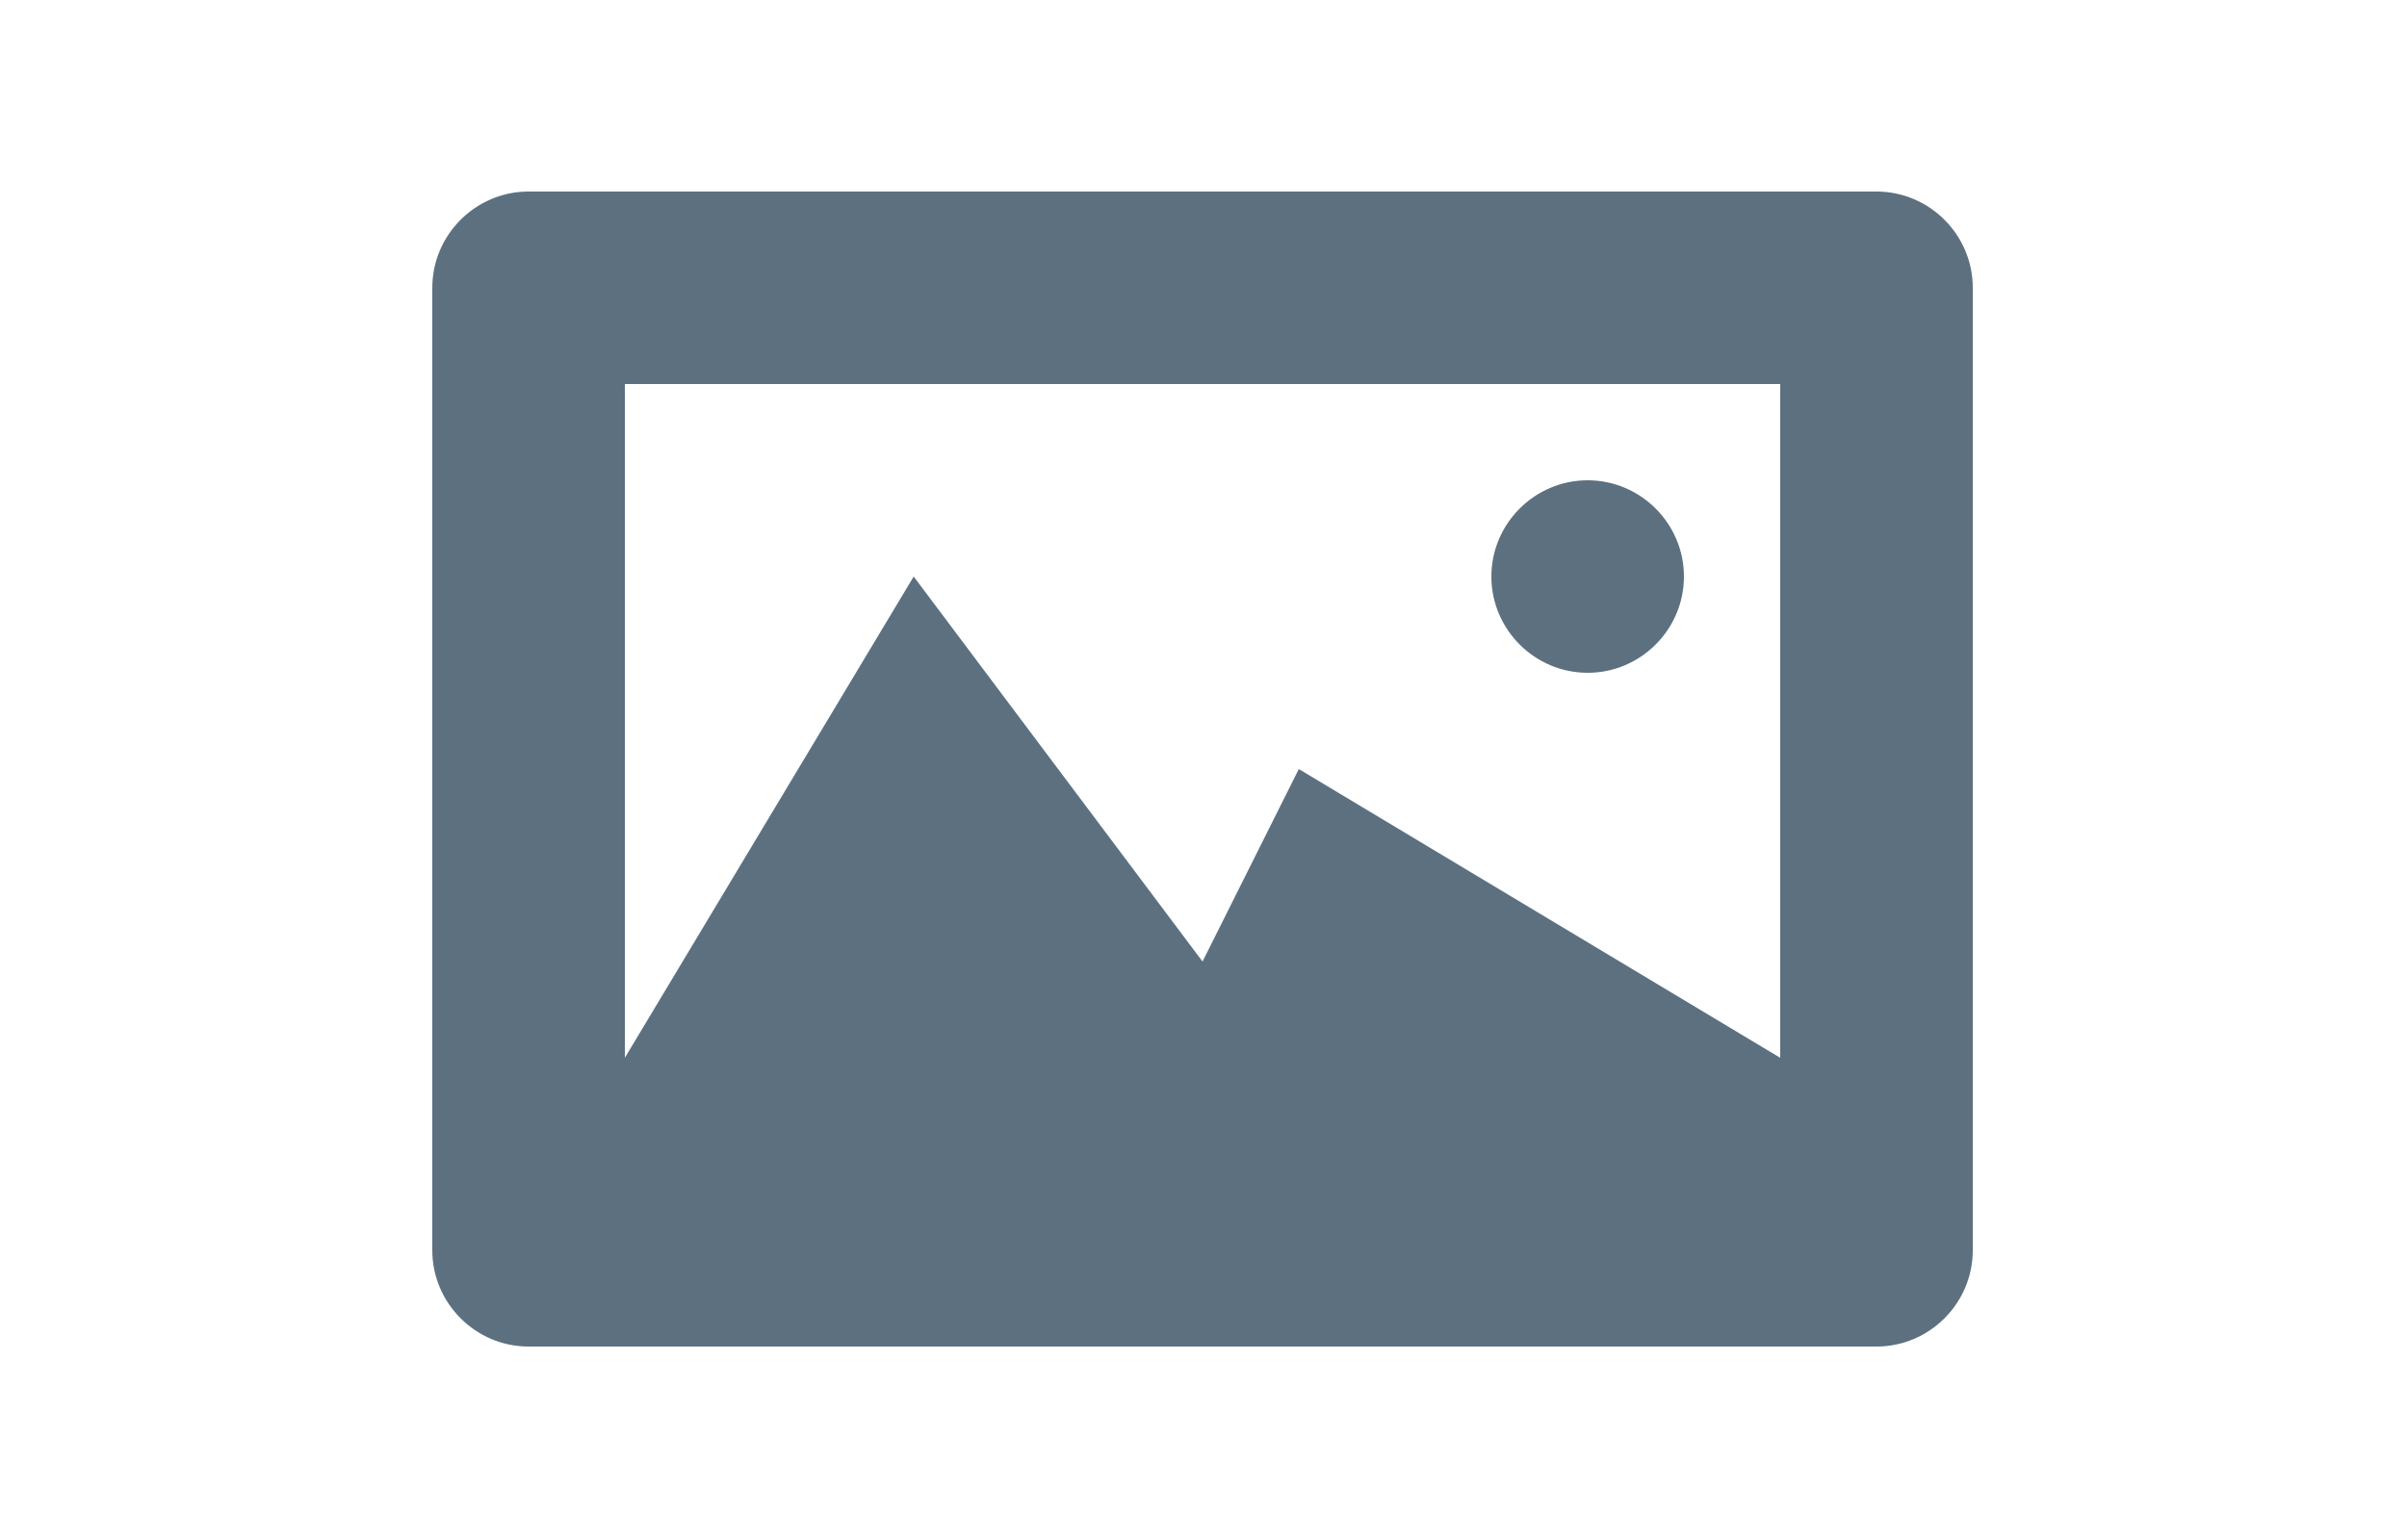 <?xml version="1.0" encoding="utf-8"?>
<!-- Generator: Adobe Illustrator 17.1.0, SVG Export Plug-In . SVG Version: 6.00 Build 0)  -->
<!DOCTYPE svg PUBLIC "-//W3C//DTD SVG 1.1//EN" "http://www.w3.org/Graphics/SVG/1.1/DTD/svg11.dtd">
<svg  class='icon' fill="#5C7080" width='25' version="1.1" id="Layer_1" xmlns="http://www.w3.org/2000/svg" xmlns:xlink="http://www.w3.org/1999/xlink" x="0px" y="0px"
	 viewBox="0 0 16 16" enable-background="new 0 0 16 16" xml:space="preserve">
<g id="media_1_">
	<g>
		<path fill-rule="evenodd" clip-rule="evenodd" d="M11.99,6.99c0.55,0,1-0.45,1-1s-0.45-1-1-1s-1,0.45-1,1S11.44,6.99,11.99,6.99z
			 M14.99,1.99h-14c-0.55,0-1,0.45-1,1v10c0,0.55,0.45,1,1,1h14c0.55,0,1-0.45,1-1v-10C15.99,2.44,15.54,1.99,14.99,1.99z
			 M13.99,10.99l-5-3l-1,2l-3-4l-3,5v-7h12V10.99z"/>
	</g>
</g>
</svg>
